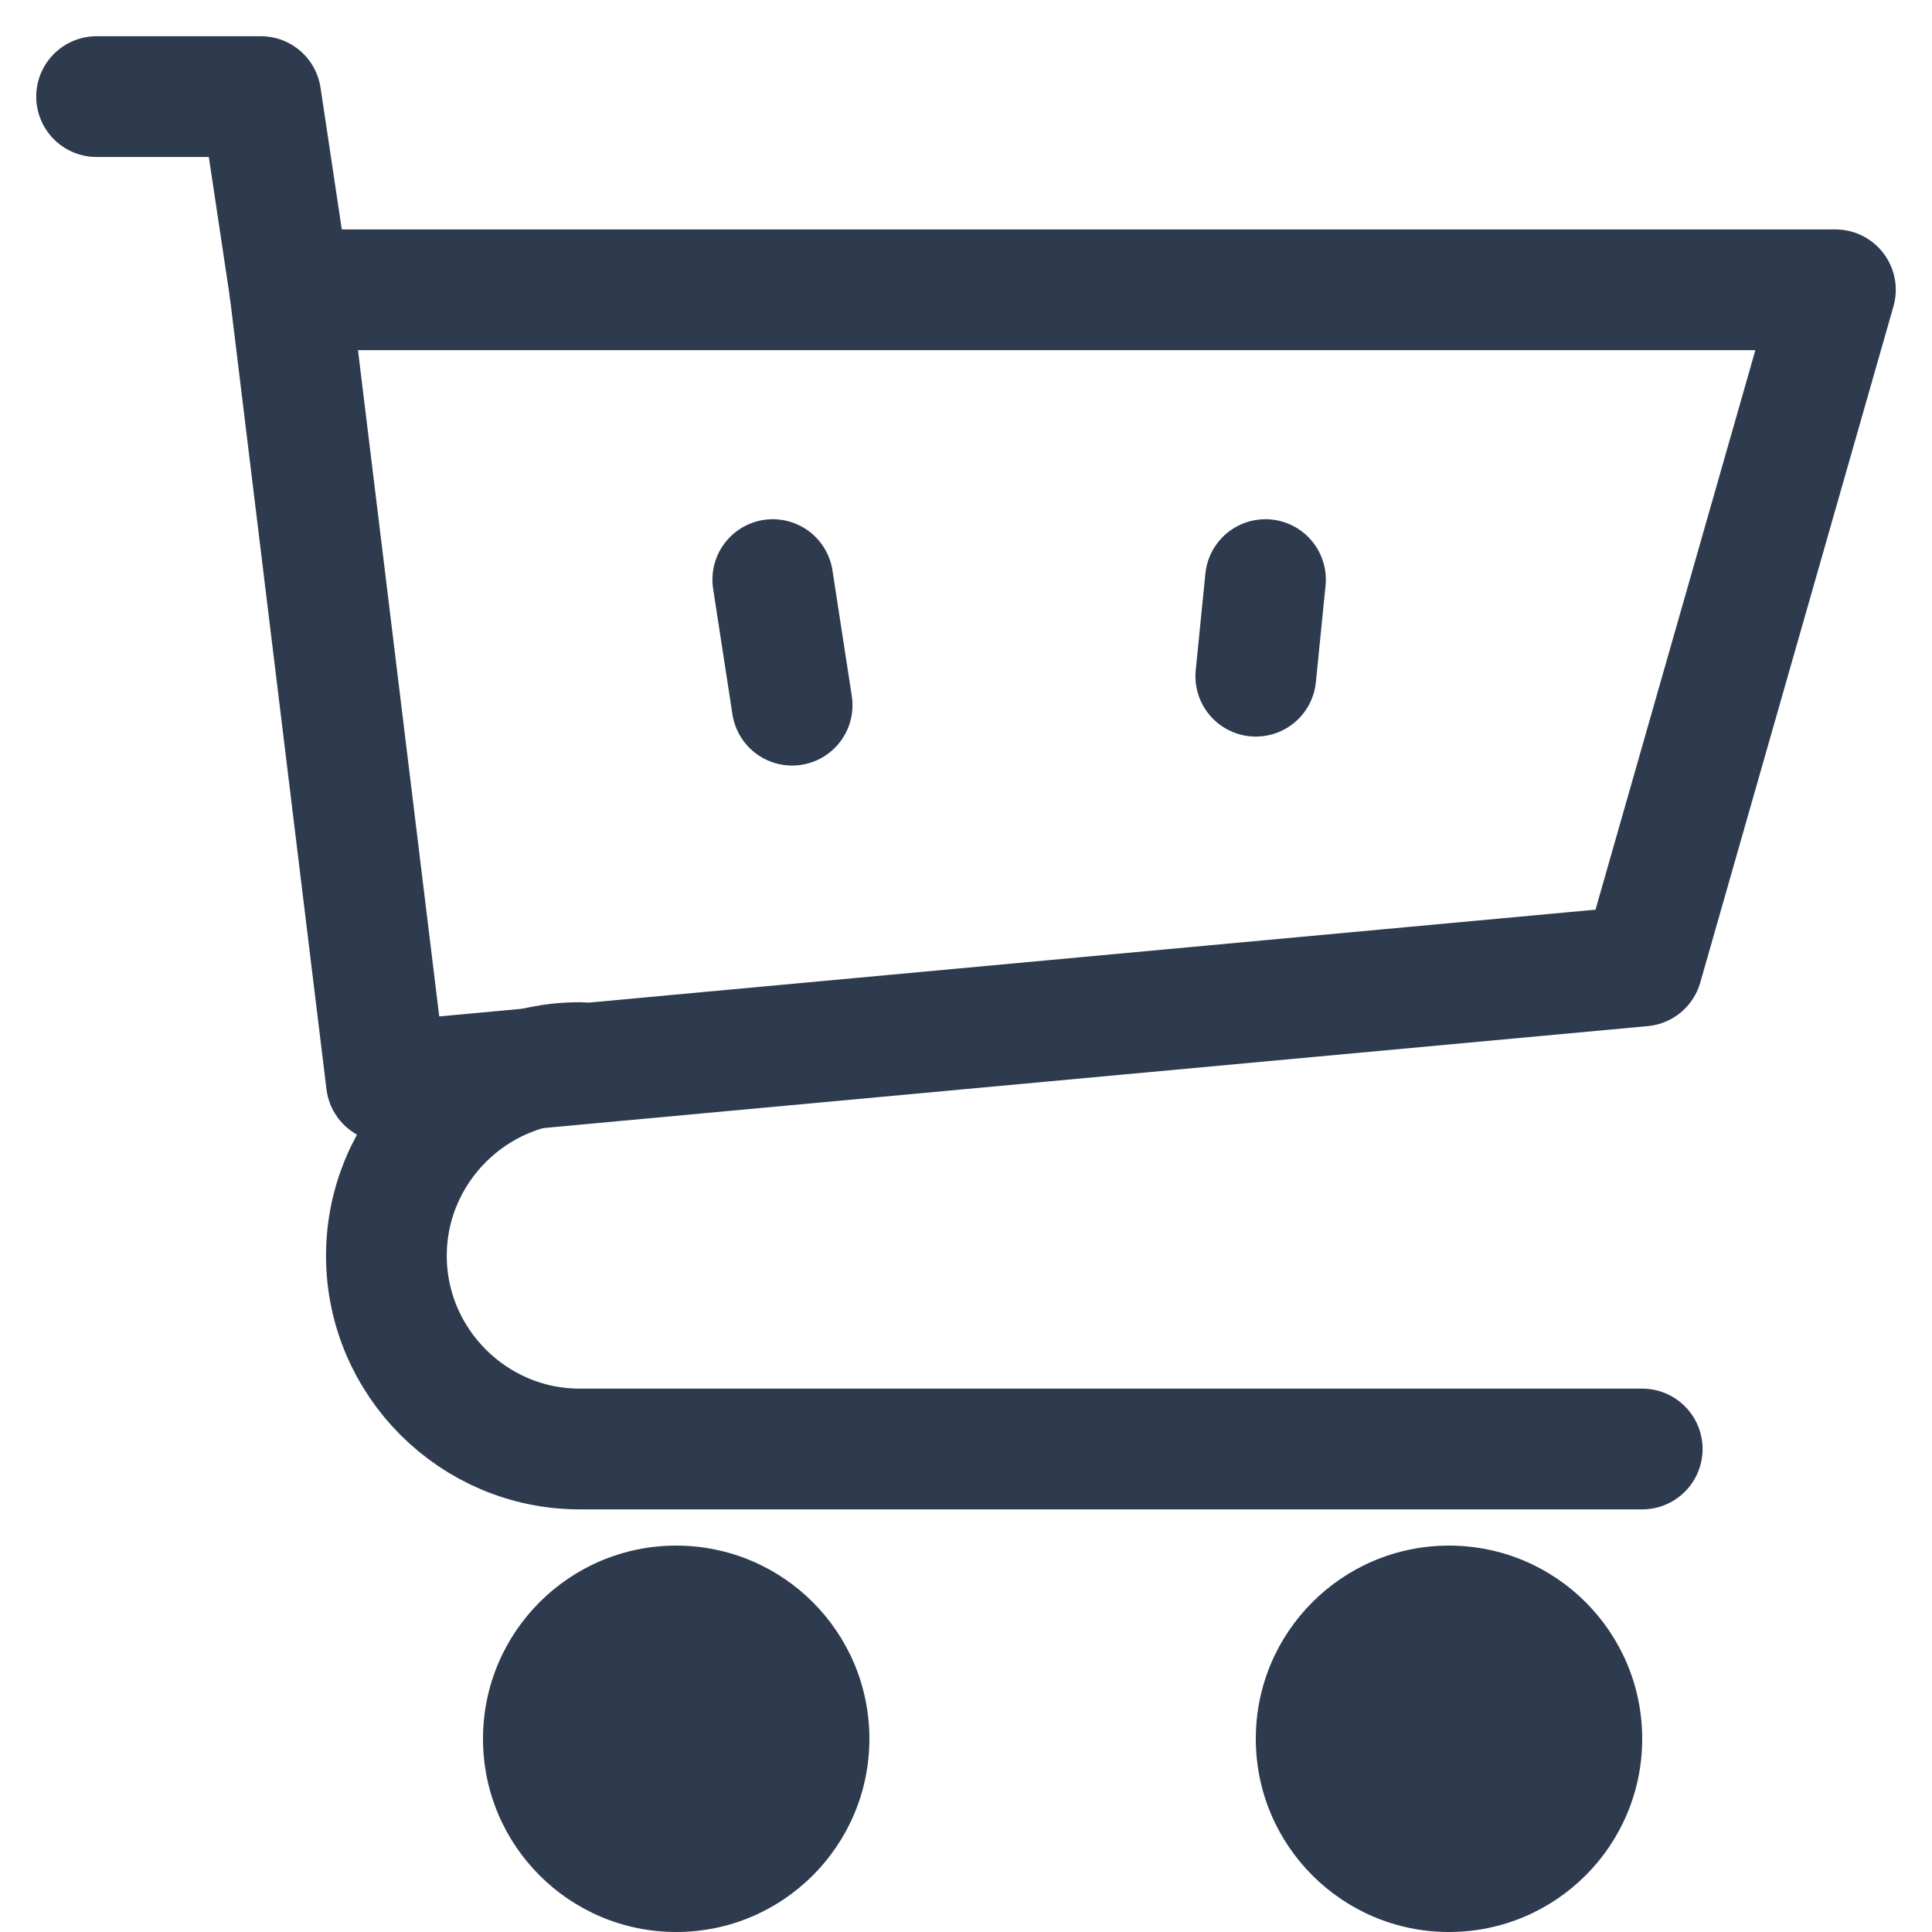 <svg xmlns="http://www.w3.org/2000/svg" viewBox="0 0 20 20" width="20" height="20">
  <circle fill="#2E3B4E" cx="15" cy="18" r="2"/>
  <circle fill="#2E3B4E" cx="7" cy="18" r="2"/>
  <path fill="none" stroke="#2E3B4E" stroke-width="1.25" stroke-linecap="round" stroke-linejoin="round" stroke-miterlimit="10" d="M17,15H6c-1.1,0-2-0.9-2-2s0.9-2,2-2"/>
  <polyline fill="none" stroke="#2E3B4E" stroke-width="1.25" stroke-linecap="round" stroke-linejoin="round" stroke-miterlimit="10" points="17,10 19,3 3,3 4,11.2 17,10"/>
  <polyline fill="none" stroke="#2E3B4E" stroke-width="1.25" stroke-linecap="round" stroke-linejoin="round" stroke-miterlimit="10" points="1,1 2.7,1 3,3"/>
  <line fill="none" stroke="#2E3B4E" stroke-width="1.25" stroke-linecap="round" stroke-linejoin="round" stroke-miterlimit="10" x1="8" y1="6" x2="8.2" y2="7.3"/>
  <line fill="none" stroke="#2E3B4E" stroke-width="1.25" stroke-linecap="round" stroke-linejoin="round" stroke-miterlimit="10" x1="13.1" y1="6" x2="13" y2="7"/>
</svg>